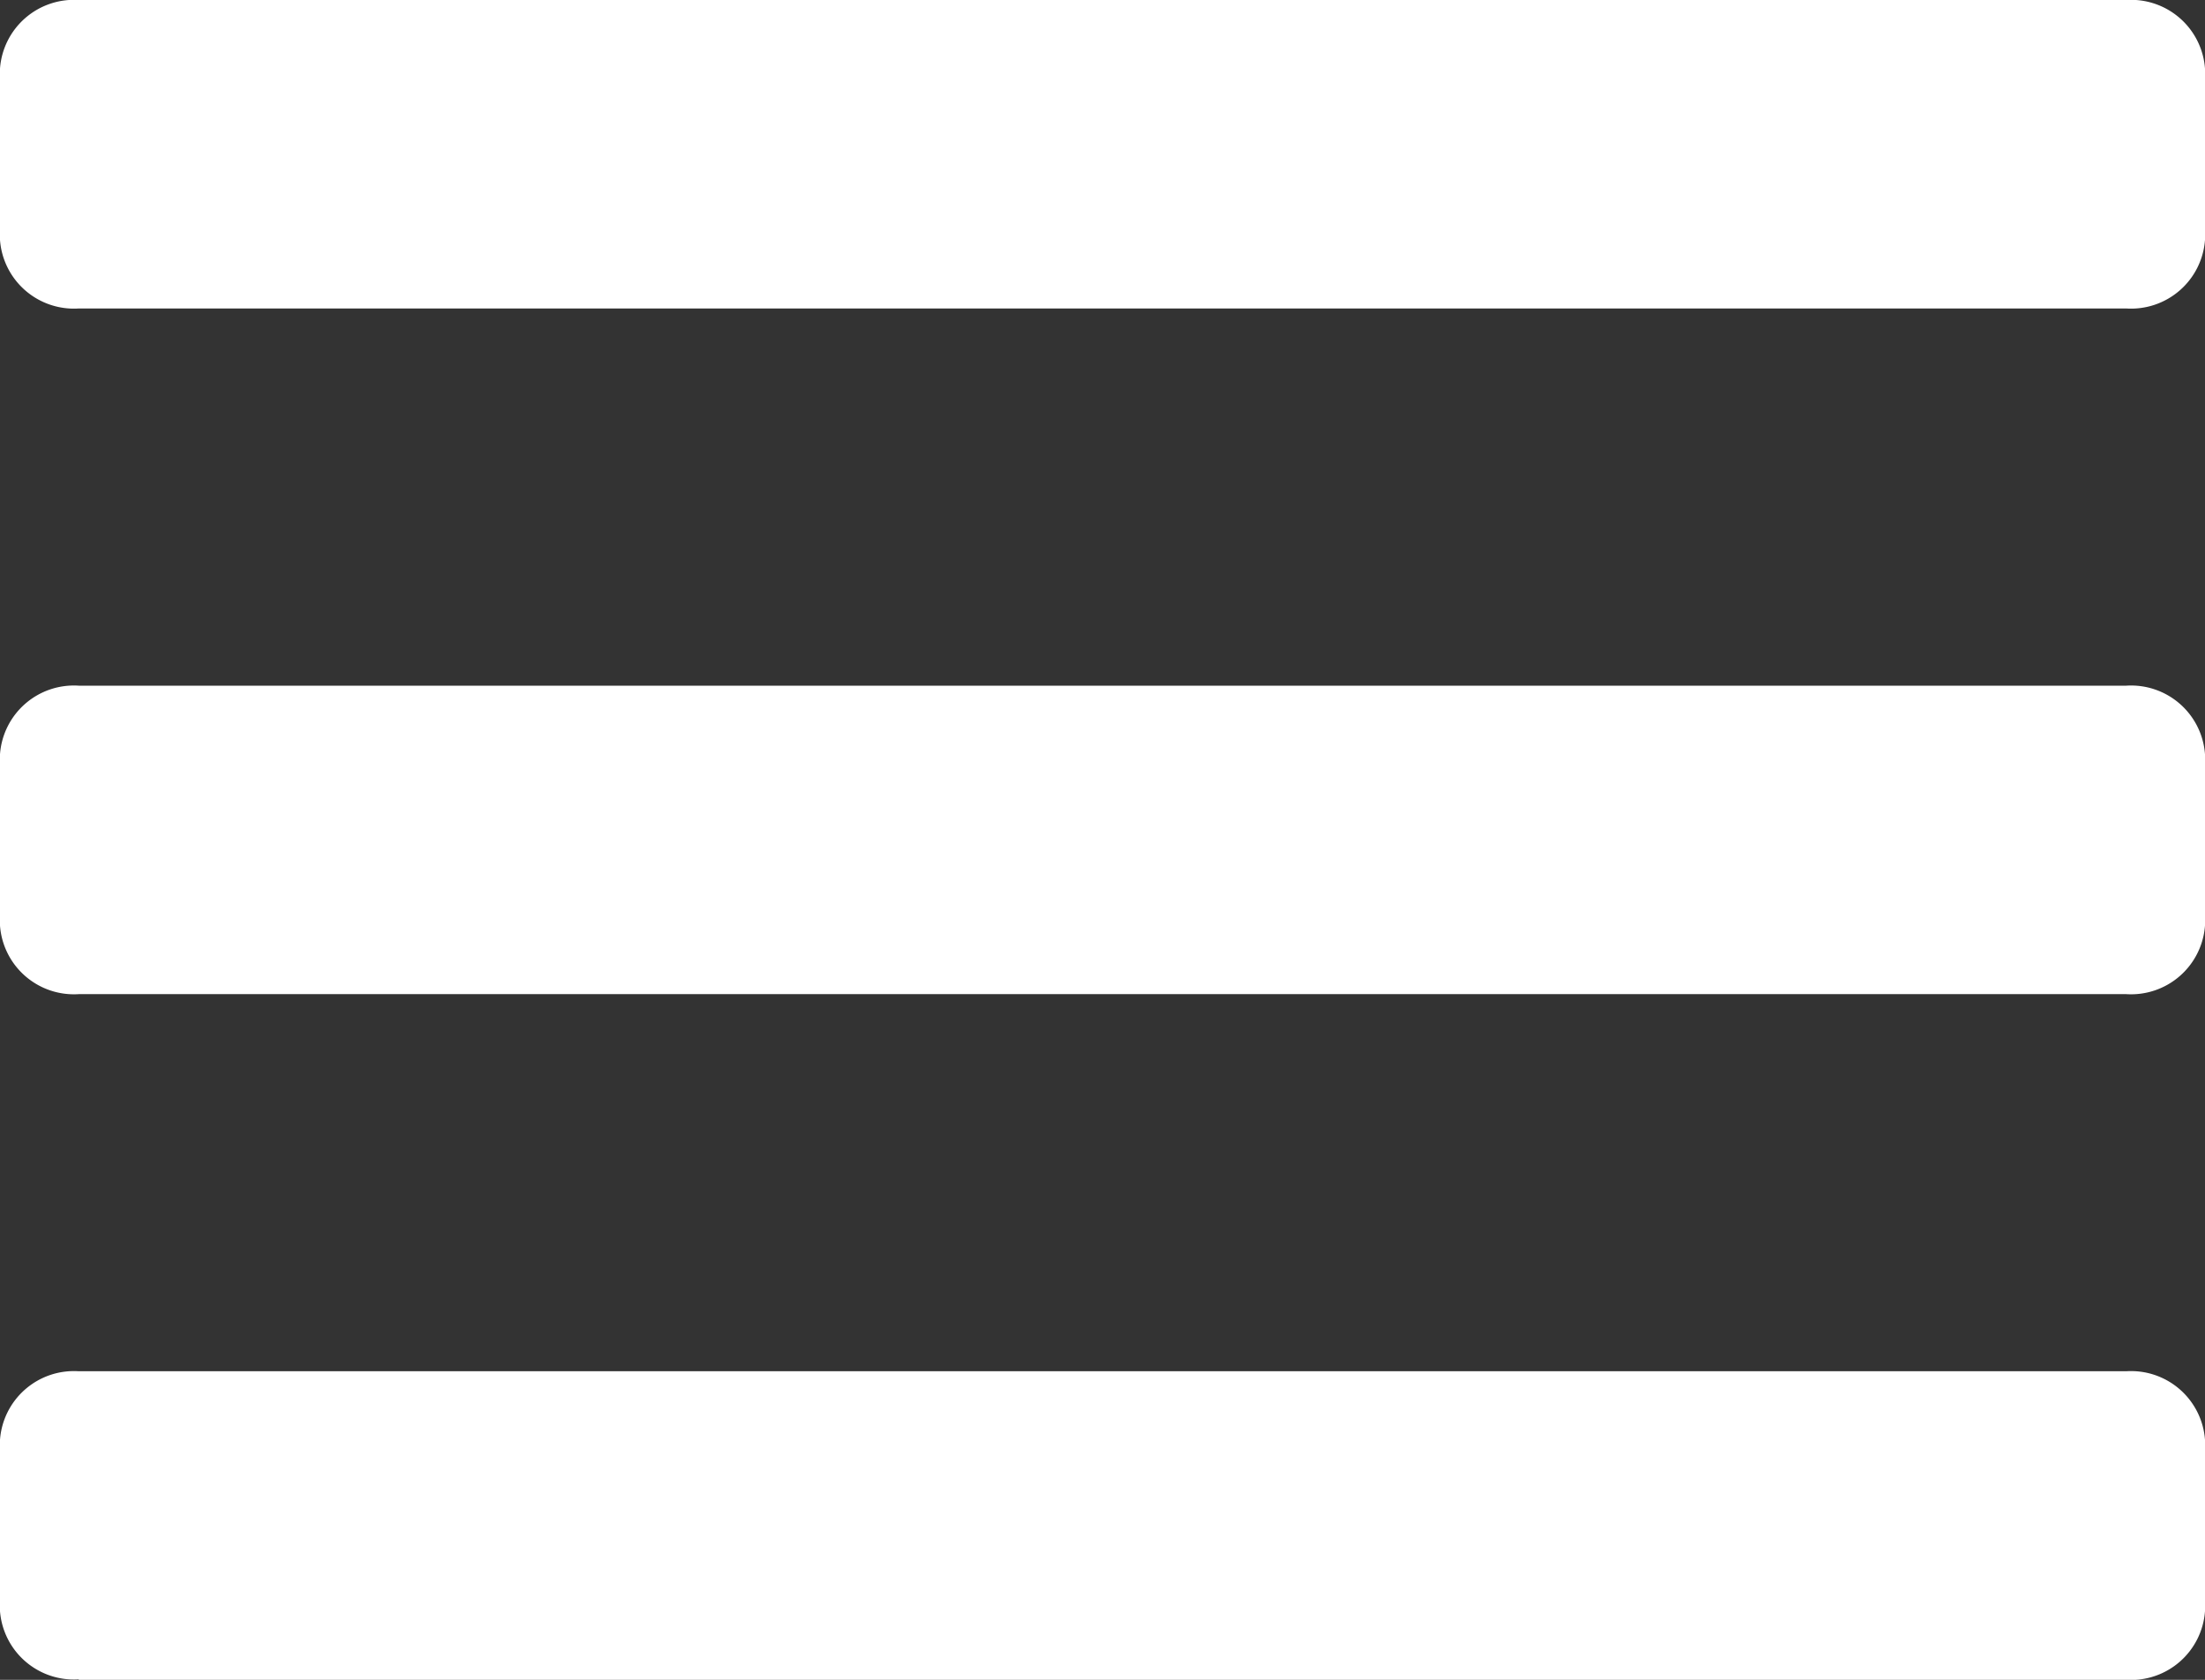 <svg xmlns="http://www.w3.org/2000/svg" width="24" height="18.286" viewBox="0 0 24 18.286">
  <rect x="0" y="0" width="24" height="18.286" fill="#333333" stroke="none"/>
  <path id="bars-icon" d="M.857,7.577H23.143A.807.807,0,0,0,24,6.831V4.965a.807.807,0,0,0-.857-.746H.857A.807.807,0,0,0,0,4.965V6.831A.807.807,0,0,0,.857,7.577Zm0,7.464H23.143A.807.807,0,0,0,24,14.295V12.429a.807.807,0,0,0-.857-.746H.857A.807.807,0,0,0,0,12.429v1.866A.807.807,0,0,0,.857,15.041Zm0,7.464H23.143A.807.807,0,0,0,24,21.758V19.892a.807.807,0,0,0-.857-.746H.857A.807.807,0,0,0,0,19.892v1.866A.807.807,0,0,0,.857,22.5Z" transform="translate(0 -4.219)" fill="#fff"/>
</svg>
